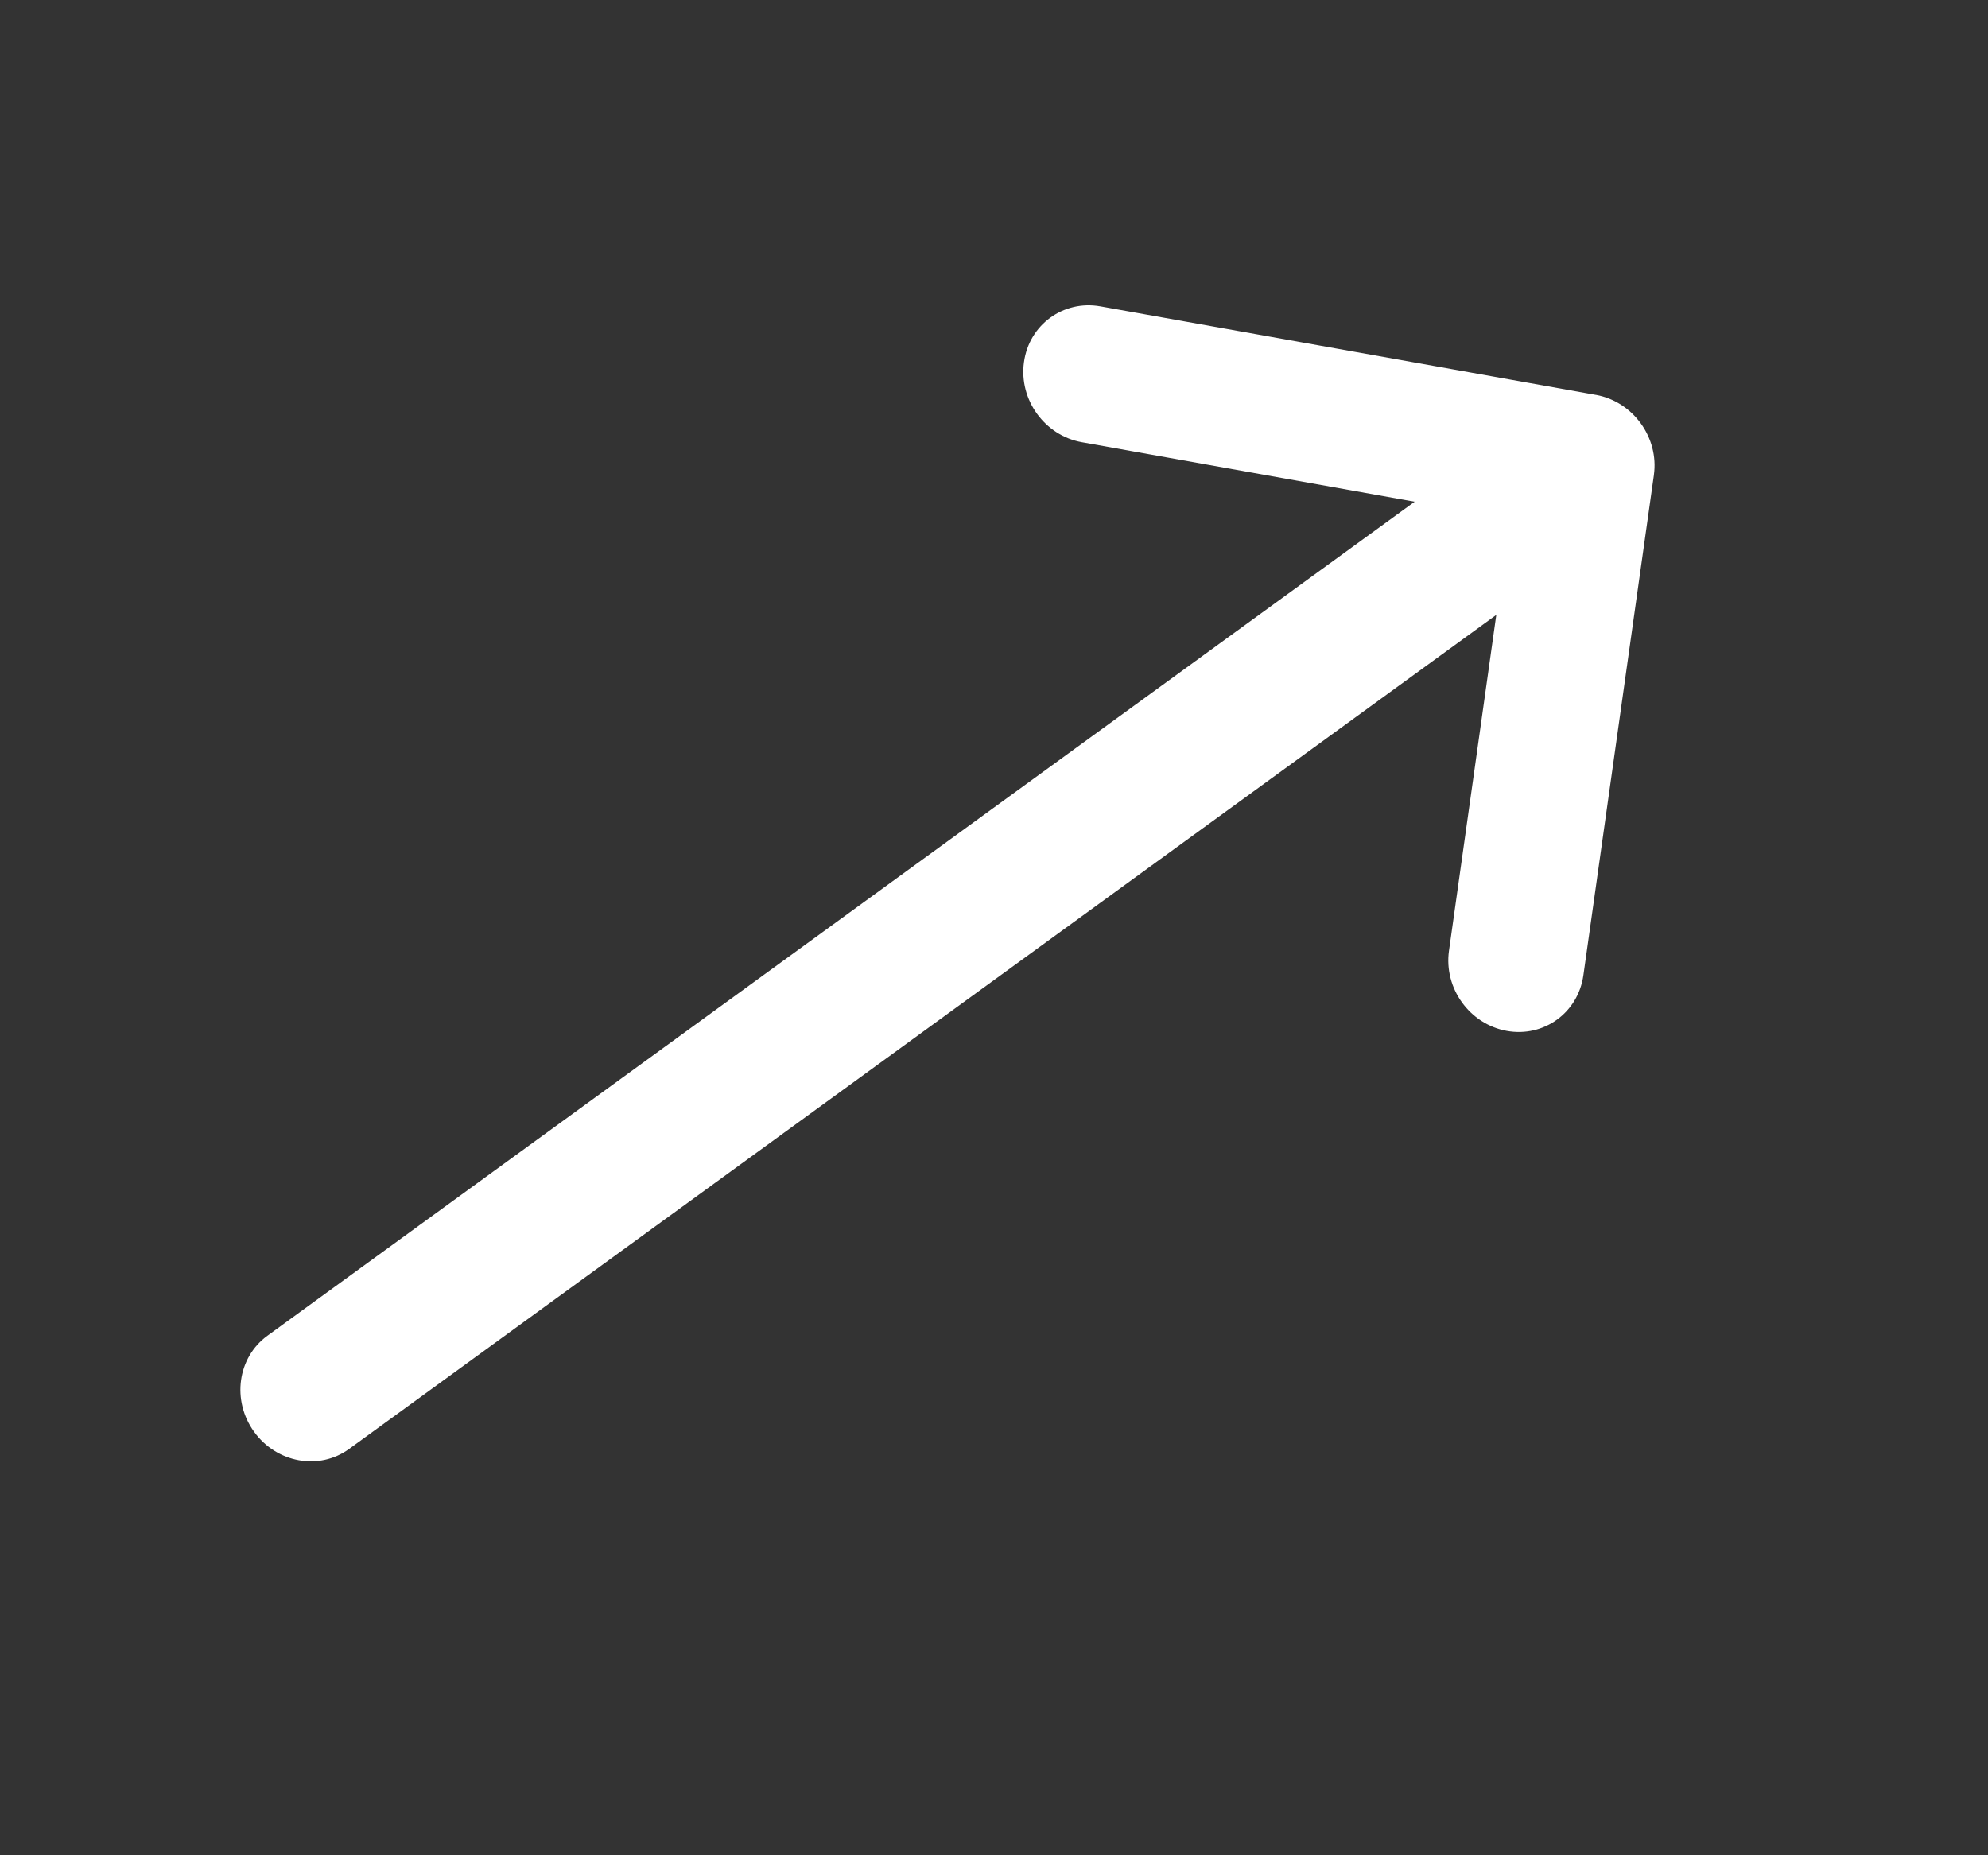 <svg width="15" height="14" viewBox="0 0 15 14" fill="none" xmlns="http://www.w3.org/2000/svg">
<rect x="0" y="0" width="15" height="14" fill="#333333" stroke="none"/>
<g id="Group">
<g id="Group_2">
<path id="Vector" d="M12.043 2.98C12.042 2.98 12.042 2.98 12.042 2.98L8.303 2.312C8.023 2.262 7.764 2.451 7.726 2.734C7.687 3.017 7.883 3.287 8.163 3.337L10.674 3.786L2.017 10.08C1.792 10.244 1.747 10.568 1.917 10.804C2.087 11.04 2.408 11.098 2.634 10.934L11.29 4.64L10.933 7.174C10.893 7.457 11.088 7.728 11.368 7.779C11.648 7.83 11.907 7.643 11.947 7.36L12.479 3.586C12.479 3.586 12.479 3.585 12.479 3.585C12.519 3.302 12.322 3.031 12.043 2.98Z" fill="white"/>
</g>
</g>
</svg>
